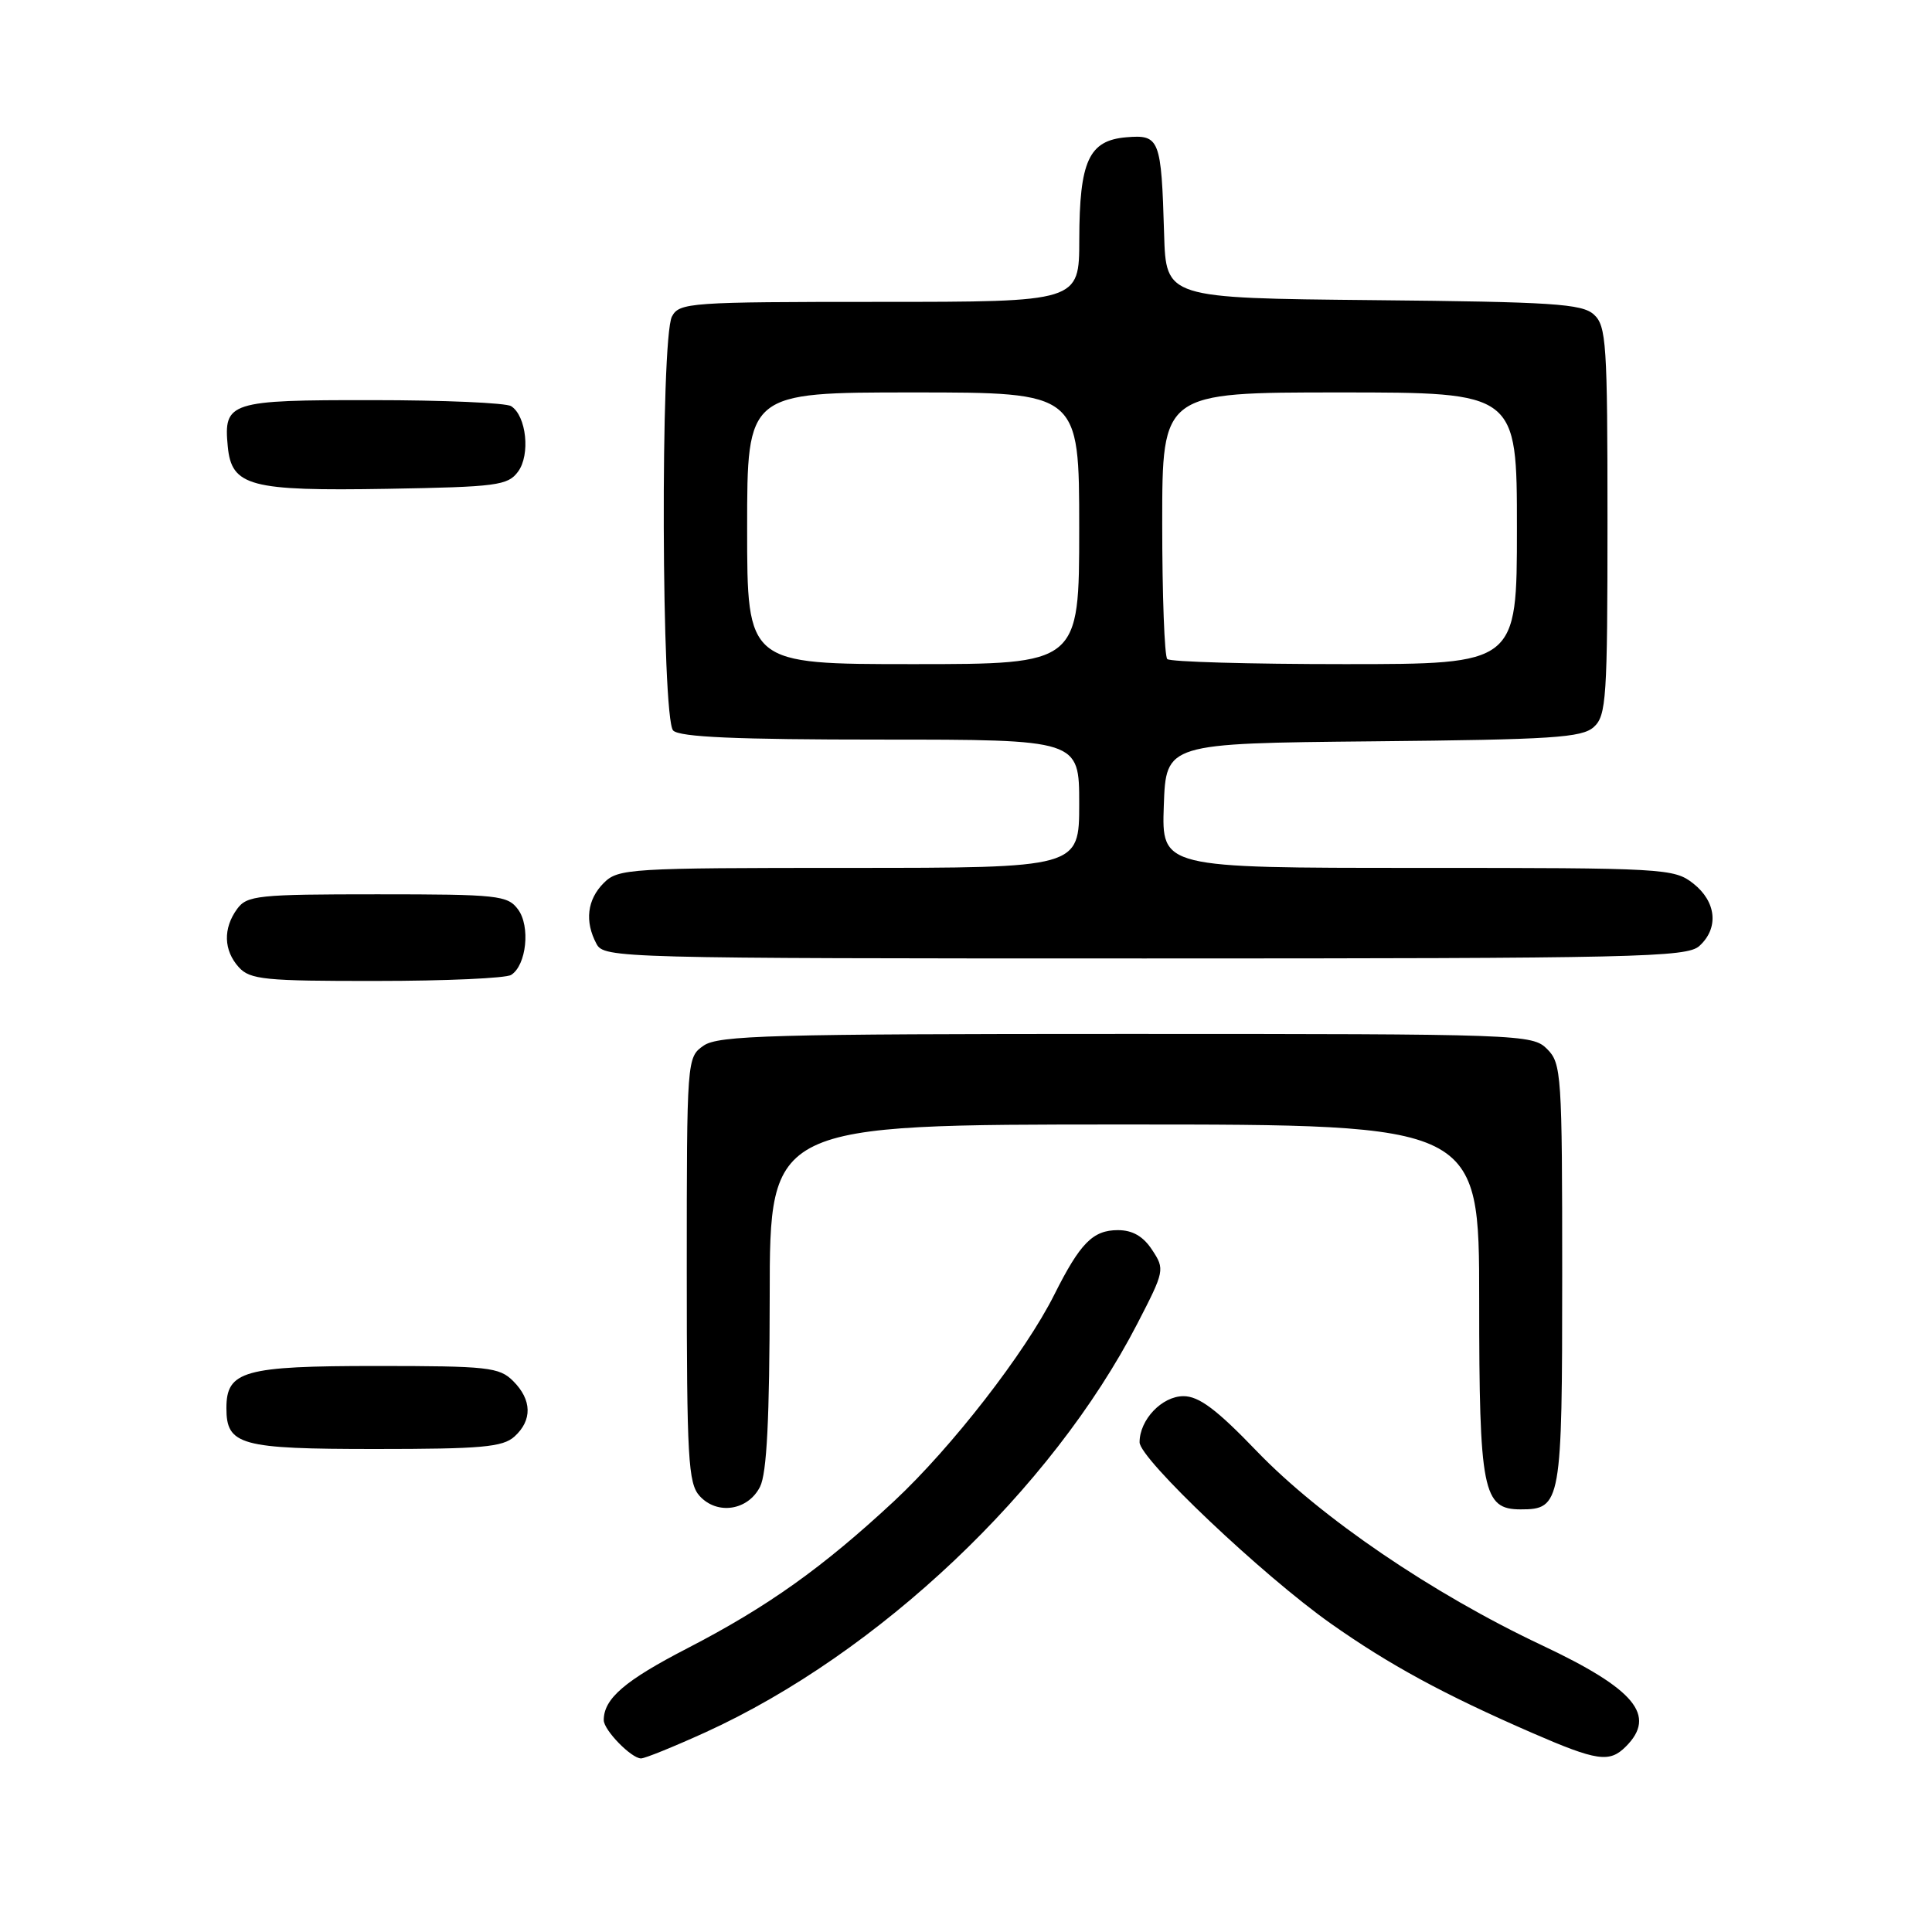 <?xml version="1.0" encoding="UTF-8" standalone="no"?>
<!DOCTYPE svg PUBLIC "-//W3C//DTD SVG 1.1//EN" "http://www.w3.org/Graphics/SVG/1.1/DTD/svg11.dtd" >
<svg xmlns="http://www.w3.org/2000/svg" xmlns:xlink="http://www.w3.org/1999/xlink" version="1.1" viewBox="0 0 256 256">
 <g >
 <path fill="currentColor"
d=" M 93.48 229.54 C 116.40 219.09 139.34 197.39 150.71 175.38 C 154.31 168.41 154.36 168.19 152.67 165.63 C 151.49 163.82 150.07 163.00 148.13 163.00 C 144.81 163.00 143.13 164.71 139.70 171.55 C 135.85 179.24 126.12 191.77 118.49 198.89 C 109.01 207.71 101.73 212.90 91.11 218.39 C 82.78 222.69 80.00 225.08 80.00 227.93 C 80.00 229.25 83.66 233.00 84.94 233.00 C 85.46 233.00 89.30 231.44 93.48 229.54 Z  M 215.43 231.43 C 219.55 227.31 216.67 223.83 204.30 218.00 C 189.79 211.16 174.99 201.08 166.55 192.31 C 161.22 186.76 158.87 185.00 156.82 185.00 C 153.97 185.00 151.00 188.12 151.00 191.11 C 151.00 193.30 167.28 208.73 176.34 215.13 C 184.11 220.61 191.31 224.52 203.00 229.61 C 211.62 233.36 213.26 233.60 215.43 231.43 Z  M 100.71 197.00 C 101.61 195.21 101.97 188.01 101.99 171.75 C 102.00 149.00 102.00 149.00 149.00 149.00 C 196.00 149.00 196.00 149.00 196.00 172.28 C 196.00 197.56 196.48 200.00 201.49 200.00 C 206.86 200.00 207.00 199.21 207.00 168.93 C 207.00 142.33 206.90 140.90 205.00 139.00 C 203.05 137.05 201.67 137.00 149.22 137.00 C 102.17 137.00 95.17 137.19 93.22 138.56 C 91.02 140.10 91.00 140.31 91.00 168.23 C 91.00 193.27 91.19 196.55 92.70 198.22 C 95.02 200.78 99.12 200.16 100.71 197.00 Z  M 68.17 190.35 C 70.55 188.19 70.49 185.49 68.00 183.00 C 66.16 181.16 64.67 181.00 49.83 181.00 C 32.31 181.00 30.00 181.65 30.00 186.58 C 30.00 191.50 31.84 192.00 49.74 192.00 C 63.79 192.00 66.62 191.75 68.17 190.35 Z  M 67.73 129.18 C 69.76 127.90 70.30 122.73 68.64 120.50 C 67.26 118.64 66.00 118.50 50.00 118.50 C 34.17 118.50 32.73 118.65 31.42 120.44 C 29.54 123.02 29.62 125.93 31.65 128.17 C 33.13 129.80 35.09 130.00 49.90 129.98 C 59.03 129.98 67.06 129.62 67.73 129.18 Z  M 225.17 125.35 C 227.78 122.99 227.44 119.49 224.37 117.07 C 221.82 115.07 220.61 115.00 187.82 115.00 C 153.92 115.00 153.92 115.00 154.21 106.75 C 154.50 98.50 154.50 98.50 181.94 98.23 C 205.71 98.00 209.62 97.75 211.19 96.33 C 212.85 94.83 213.00 92.52 213.00 69.00 C 213.00 45.48 212.85 43.17 211.19 41.67 C 209.62 40.25 205.71 40.00 181.94 39.77 C 154.50 39.50 154.50 39.50 154.25 31.00 C 153.88 18.38 153.66 17.82 149.24 18.19 C 144.28 18.61 143.03 21.32 143.01 31.75 C 143.00 40.00 143.00 40.00 116.54 40.00 C 91.39 40.00 90.02 40.10 89.04 41.93 C 87.49 44.82 87.64 95.24 89.20 96.80 C 90.07 97.67 97.58 98.00 116.70 98.00 C 143.00 98.00 143.00 98.00 143.00 106.50 C 143.00 115.00 143.00 115.00 112.50 115.00 C 83.33 115.00 81.91 115.09 80.00 117.00 C 77.80 119.20 77.45 122.10 79.04 125.07 C 80.04 126.95 81.91 127.00 151.71 127.00 C 216.96 127.00 223.51 126.85 225.17 125.35 Z  M 68.64 62.50 C 70.30 60.27 69.75 55.10 67.73 53.82 C 67.06 53.38 58.79 53.02 49.37 53.02 C 30.40 53.00 29.61 53.25 30.18 59.16 C 30.69 64.44 33.11 65.08 51.33 64.77 C 65.83 64.52 67.29 64.33 68.64 62.50 Z  M 99.00 70.00 C 99.00 52.00 99.00 52.00 121.00 52.00 C 143.00 52.00 143.00 52.00 143.00 70.00 C 143.00 88.00 143.00 88.00 121.00 88.00 C 99.00 88.00 99.00 88.00 99.00 70.00 Z  M 154.67 87.33 C 154.30 86.97 154.00 78.87 154.00 69.33 C 154.00 52.00 154.00 52.00 177.50 52.00 C 201.00 52.00 201.00 52.00 201.00 70.00 C 201.00 88.00 201.00 88.00 178.17 88.00 C 165.61 88.00 155.03 87.70 154.67 87.33 Z "/>
</g>
</svg>
